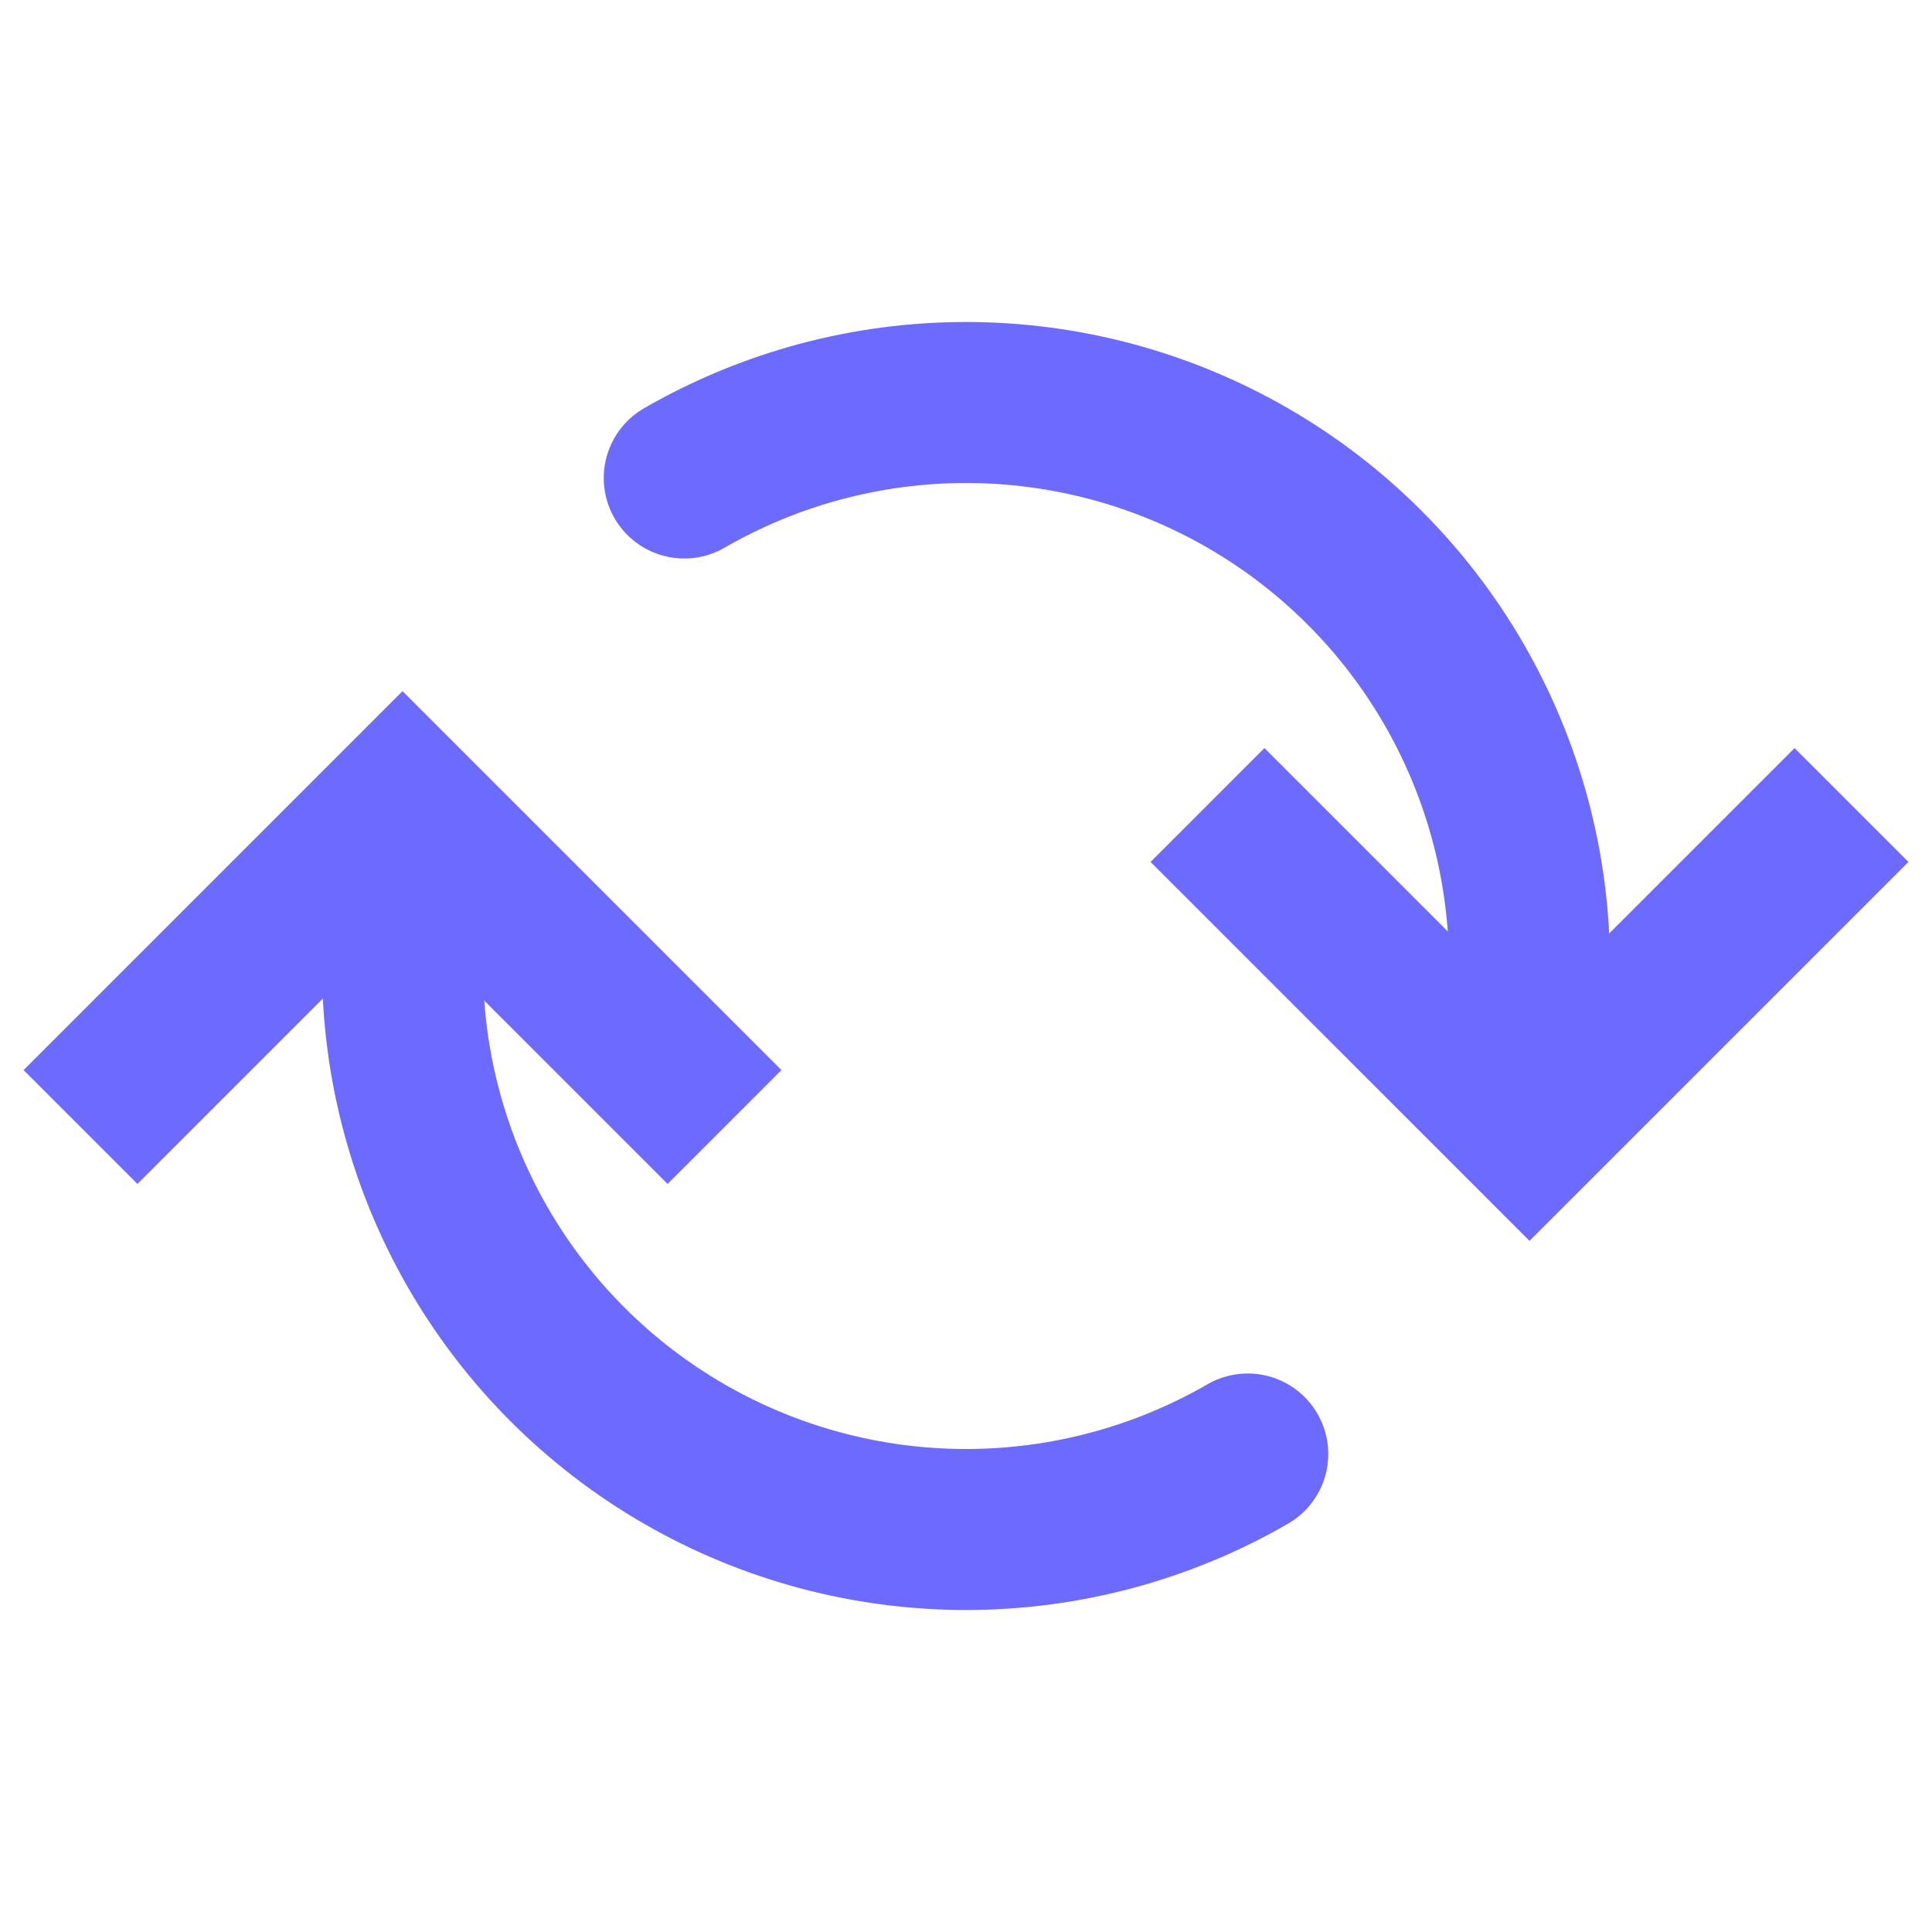 <svg width="207" height="207" viewBox="0 0 207 207" fill="none" xmlns="http://www.w3.org/2000/svg">
<path d="M129.375 86.25L163.875 120.75L198.375 86.25" stroke="#6D6AFF" stroke-width="17.25"/>
<path d="M73.312 51.214C82.491 45.915 92.902 43.125 103.5 43.125C114.098 43.125 124.509 45.915 133.688 51.214C142.866 56.513 150.487 64.134 155.786 73.312C161.085 82.491 163.875 92.902 163.875 103.5" stroke="#6D6AFF" stroke-width="17.25" stroke-linecap="round"/>
<path d="M77.625 120.75L43.125 86.25L8.625 120.75" stroke="#6D6AFF" stroke-width="17.25"/>
<path d="M133.687 155.786C124.509 161.085 114.098 163.875 103.5 163.875C92.902 163.875 82.491 161.085 73.312 155.786C64.134 150.487 56.513 142.866 51.214 133.687C45.915 124.509 43.125 114.098 43.125 103.5" stroke="#6D6AFF" stroke-width="17.25" stroke-linecap="round"/>
</svg>
